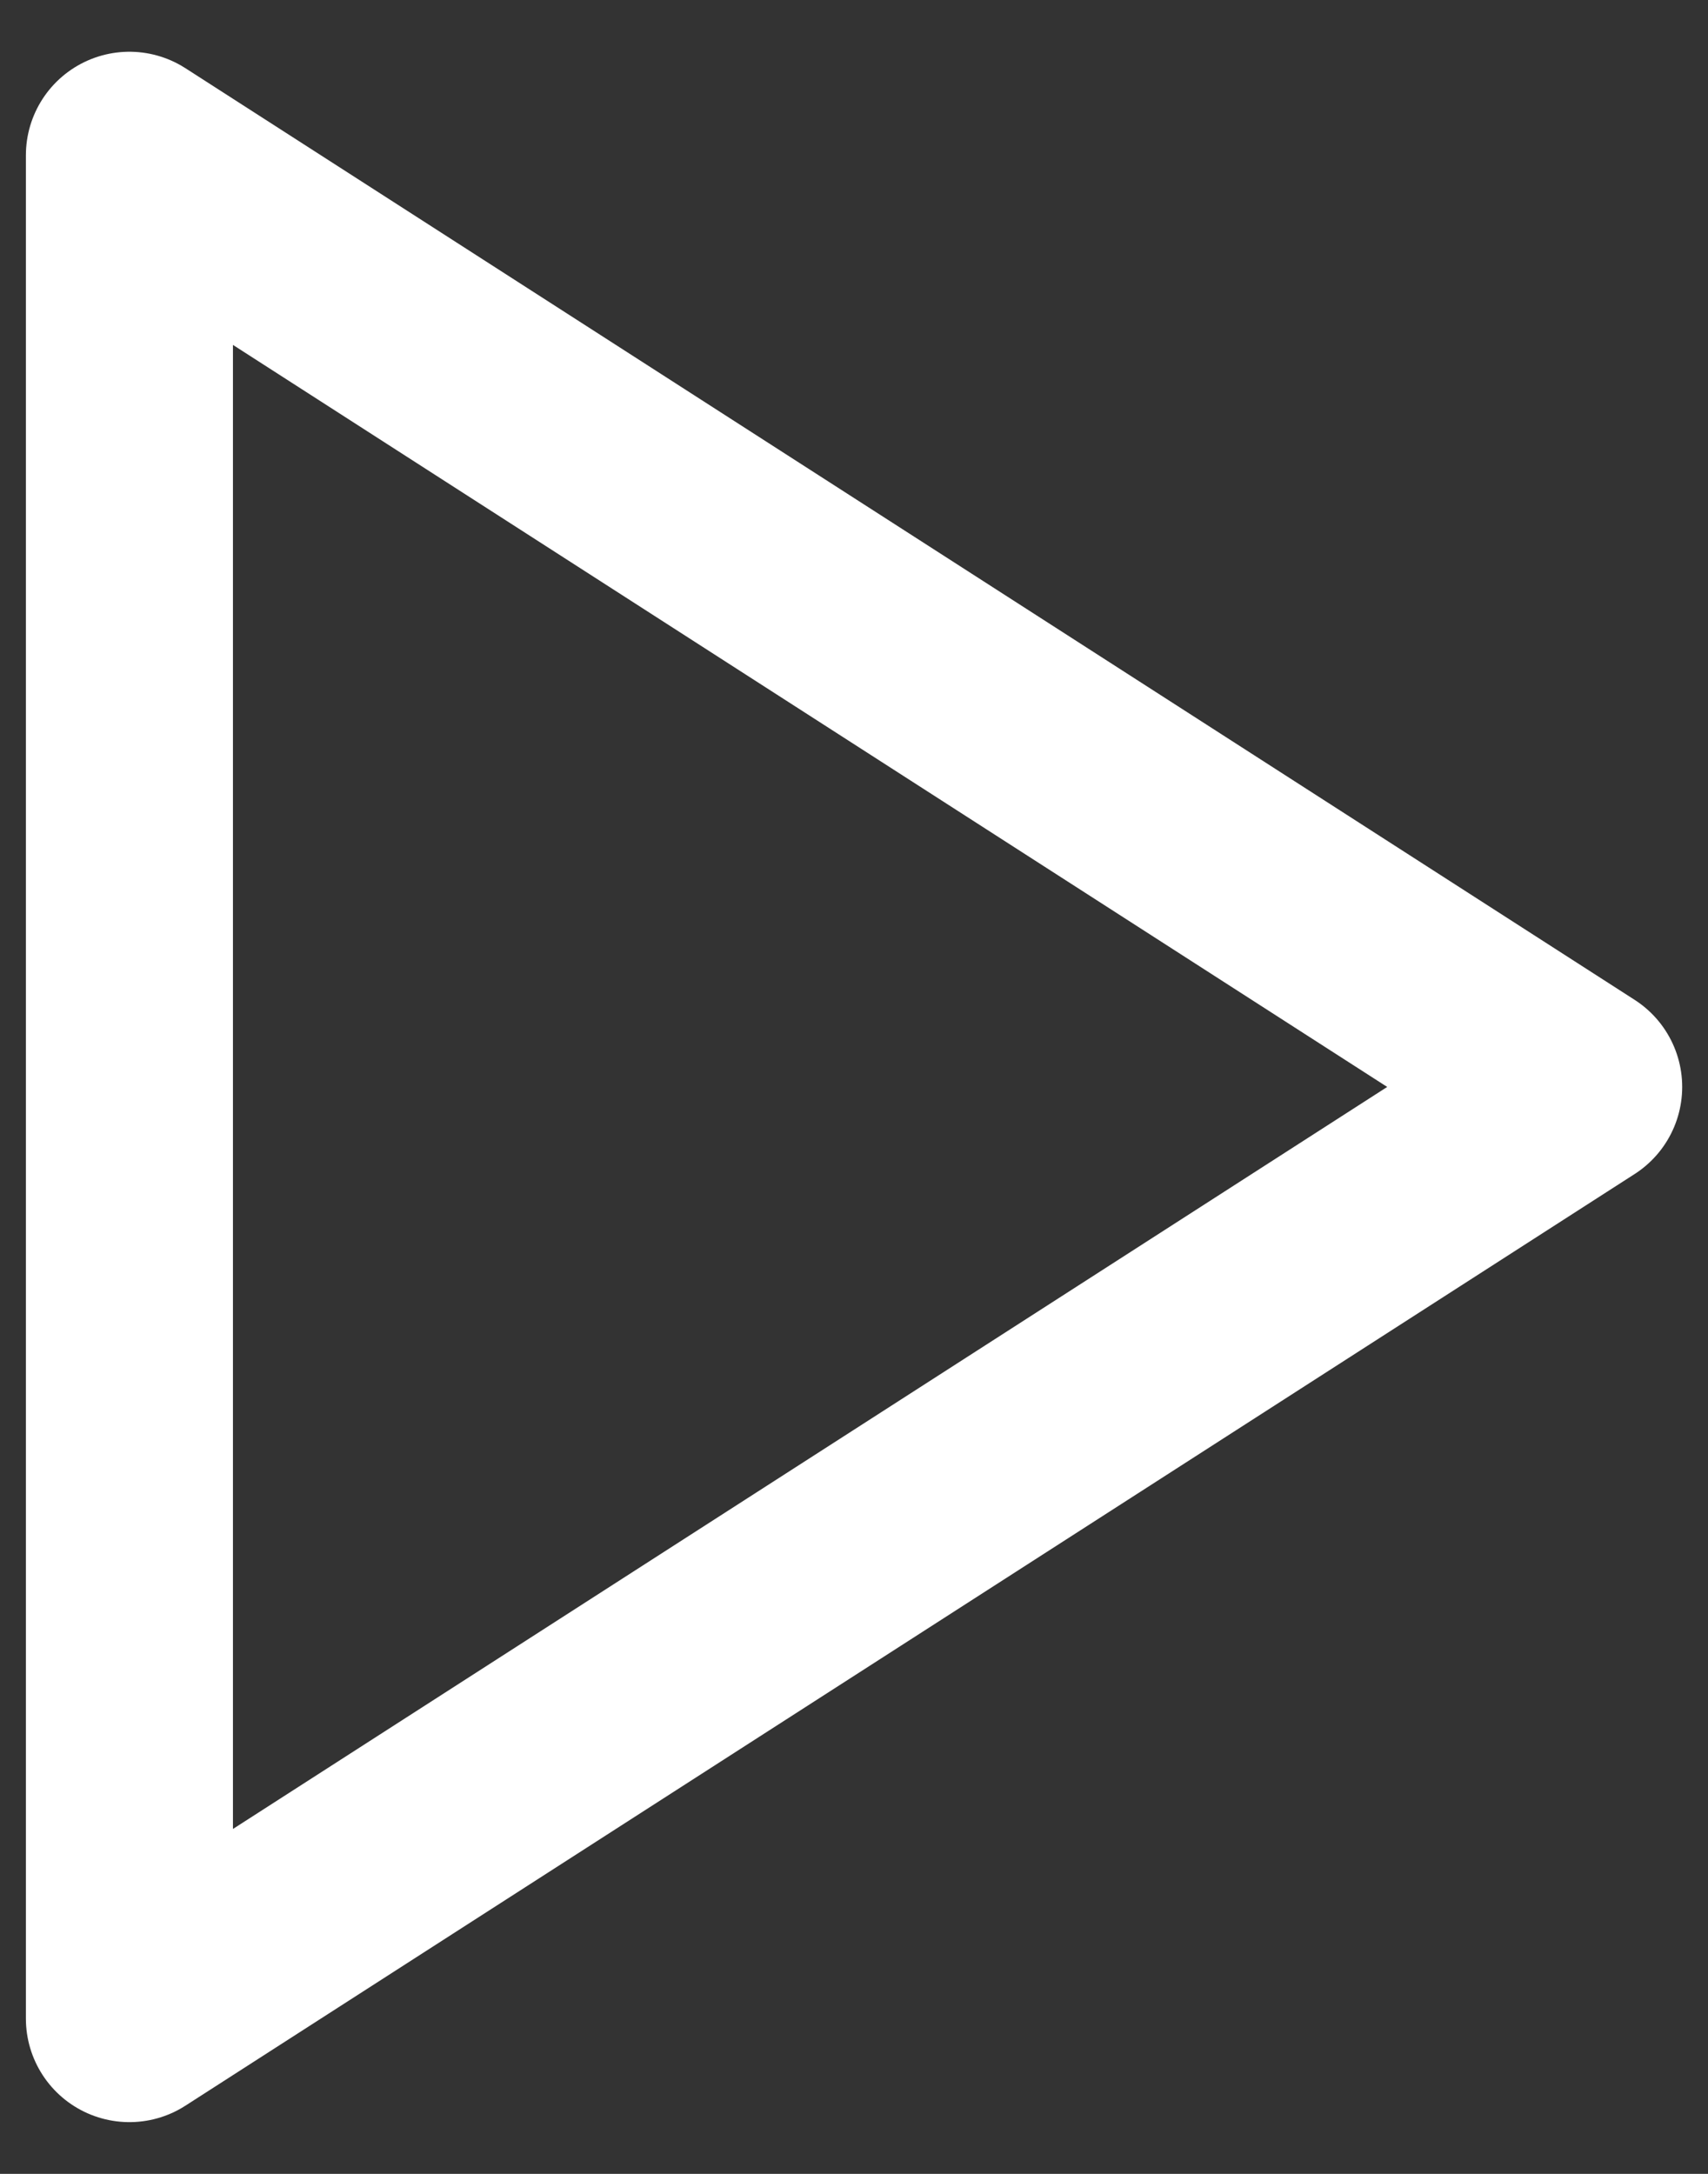 <svg width="22" height="28" viewBox="0 0 22 28" fill="none" xmlns="http://www.w3.org/2000/svg">
<rect x="0" y="0" width="22" height="28" fill="#333333" stroke="none"/>
<path d="M1.667 2L20.334 14L1.667 26V2Z" stroke="white" stroke-width="2.667" stroke-linecap="round" stroke-linejoin="round"/>
</svg>
